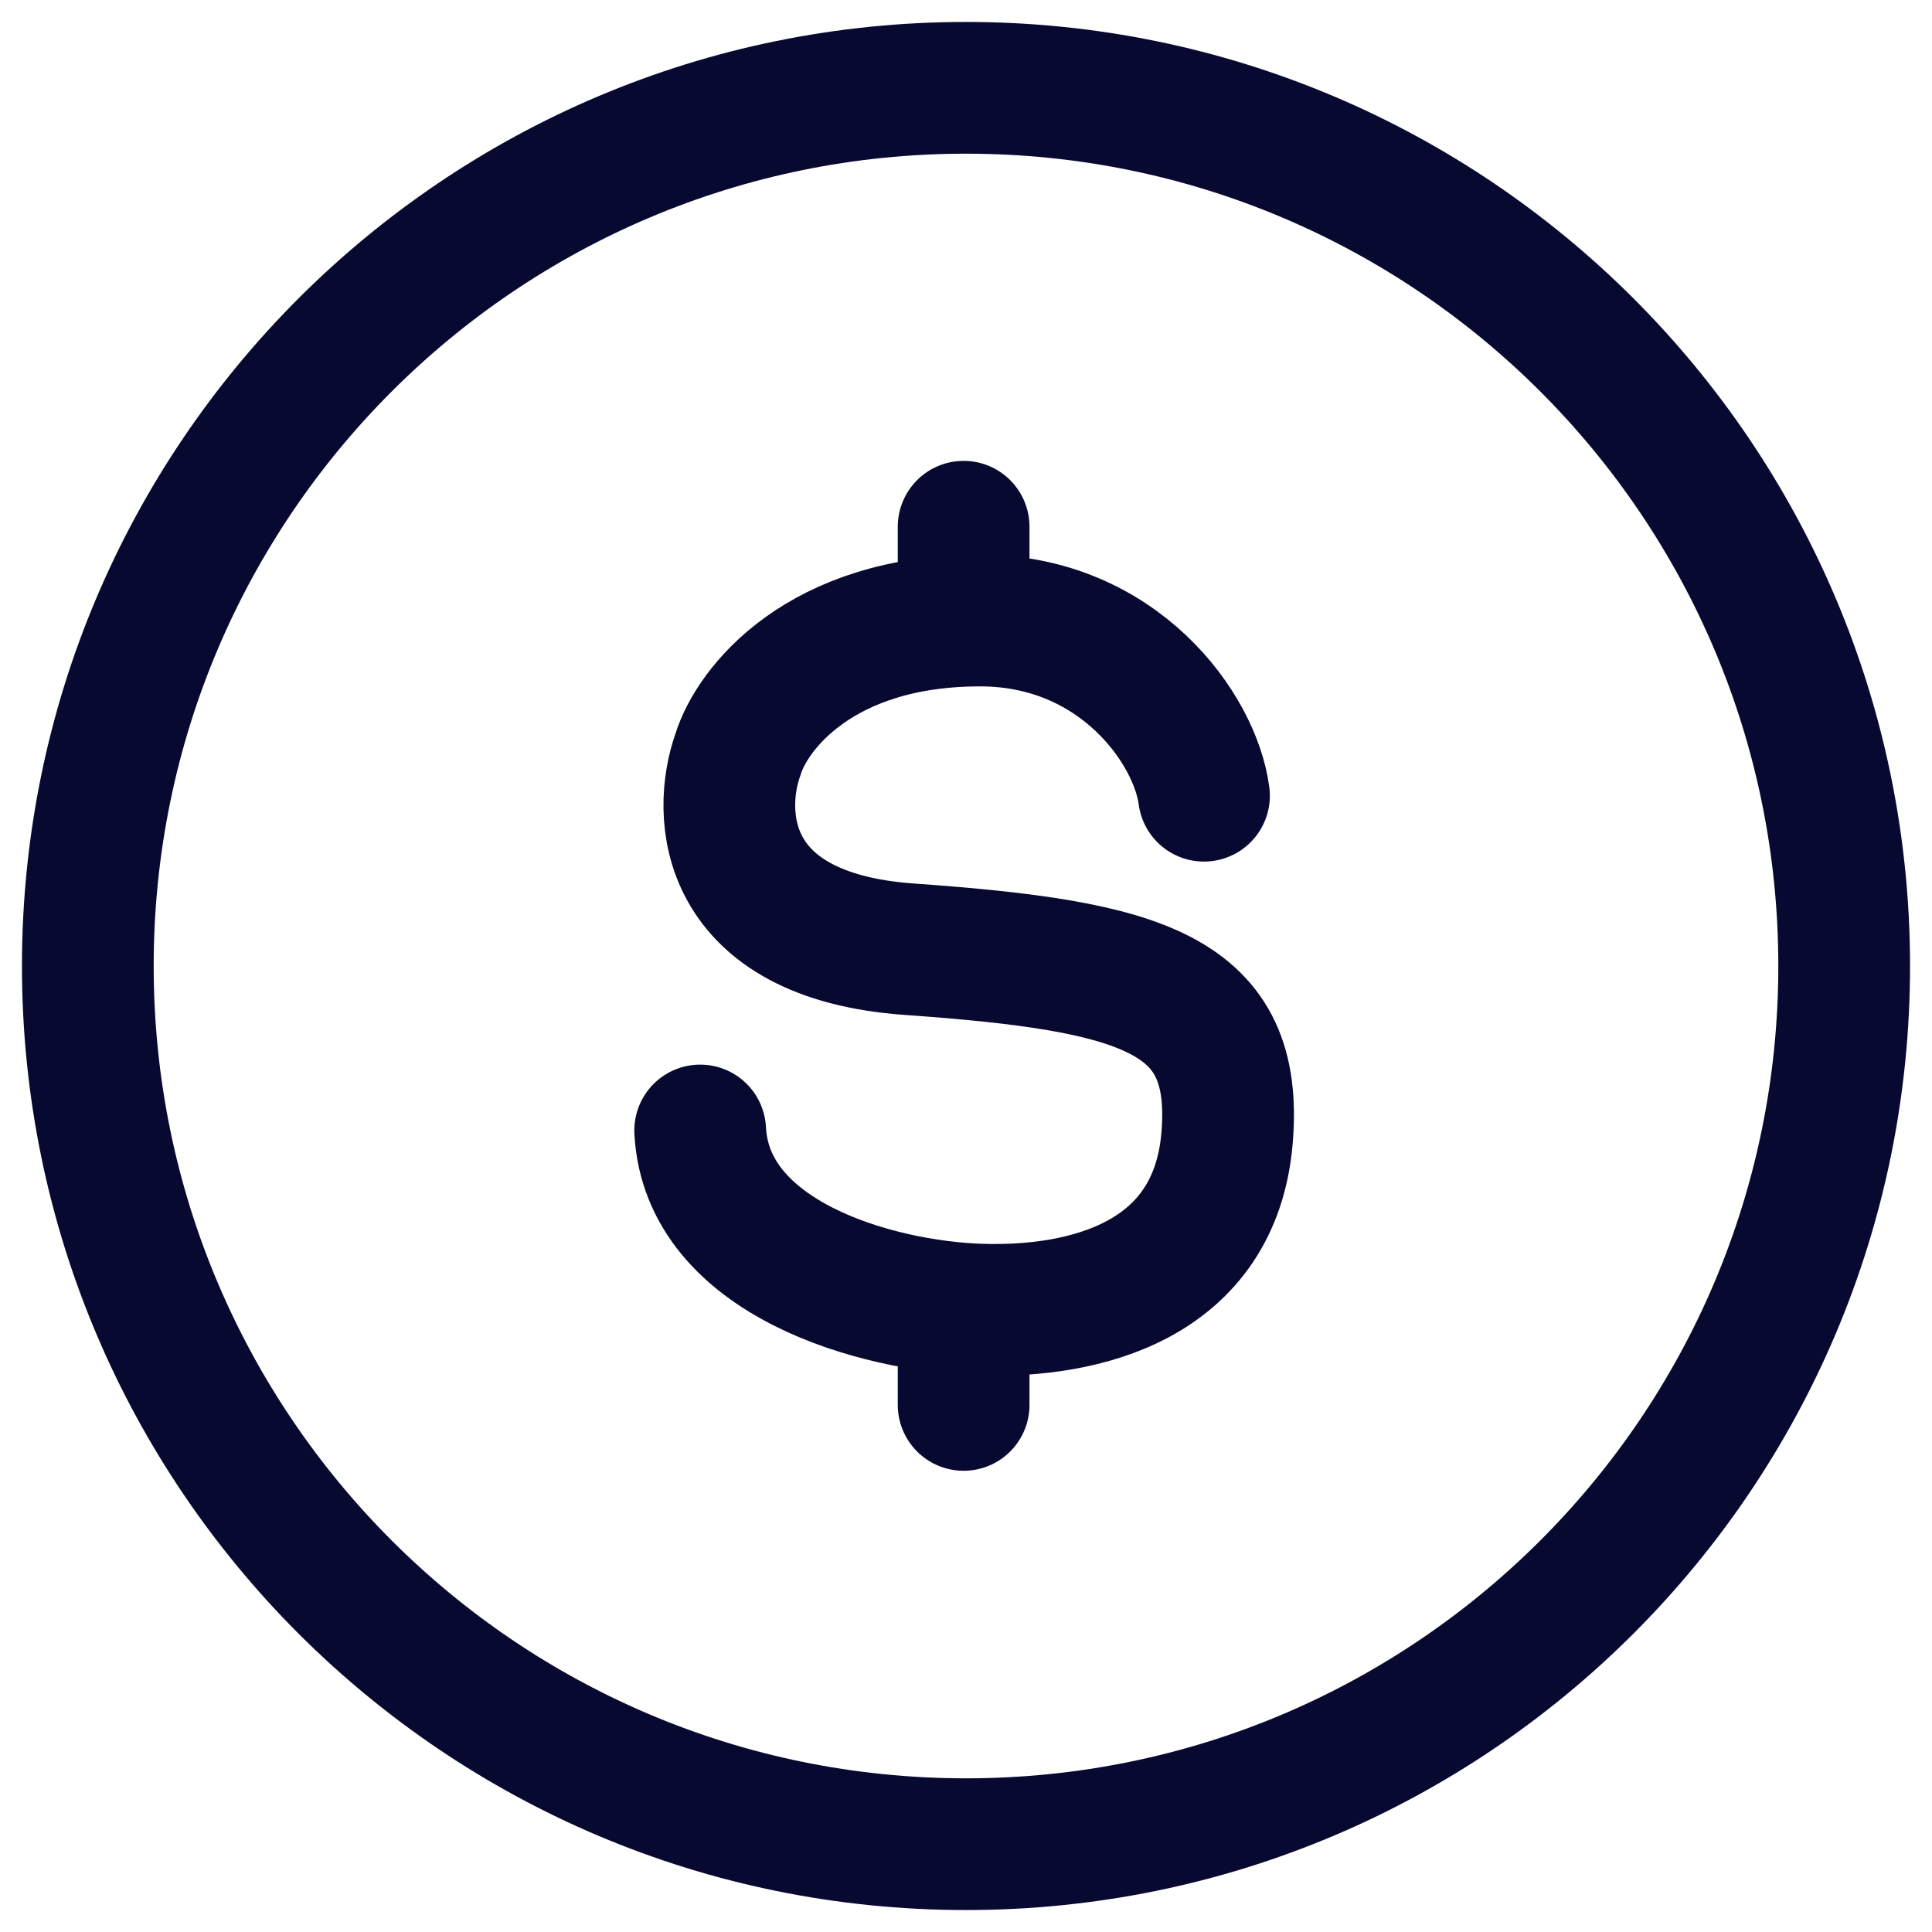 <svg xmlns="http://www.w3.org/2000/svg" width="22" height="22" viewBox="0 0 22 22" fill="none">
  <path d="M13.71 9.061C13.611 8.298 12.735 7.066 11.161 7.066C9.331 7.066 8.561 8.079 8.405 8.586C8.161 9.264 8.21 10.657 10.355 10.809C13.035 10.999 14.109 11.315 13.973 12.956C13.836 14.597 12.342 14.951 11.161 14.913C9.98 14.875 8.048 14.332 7.973 12.873M10.973 5.998V7.07M10.973 14.903V15.998M21 11C21 16.523 16.523 21 11 21C5.477 21 1 16.523 1 11C1 5.477 5.477 1 11 1C16.523 1 21 5.477 21 11Z" stroke="#080930" stroke-width="1.5" stroke-linecap="round"/>
</svg>